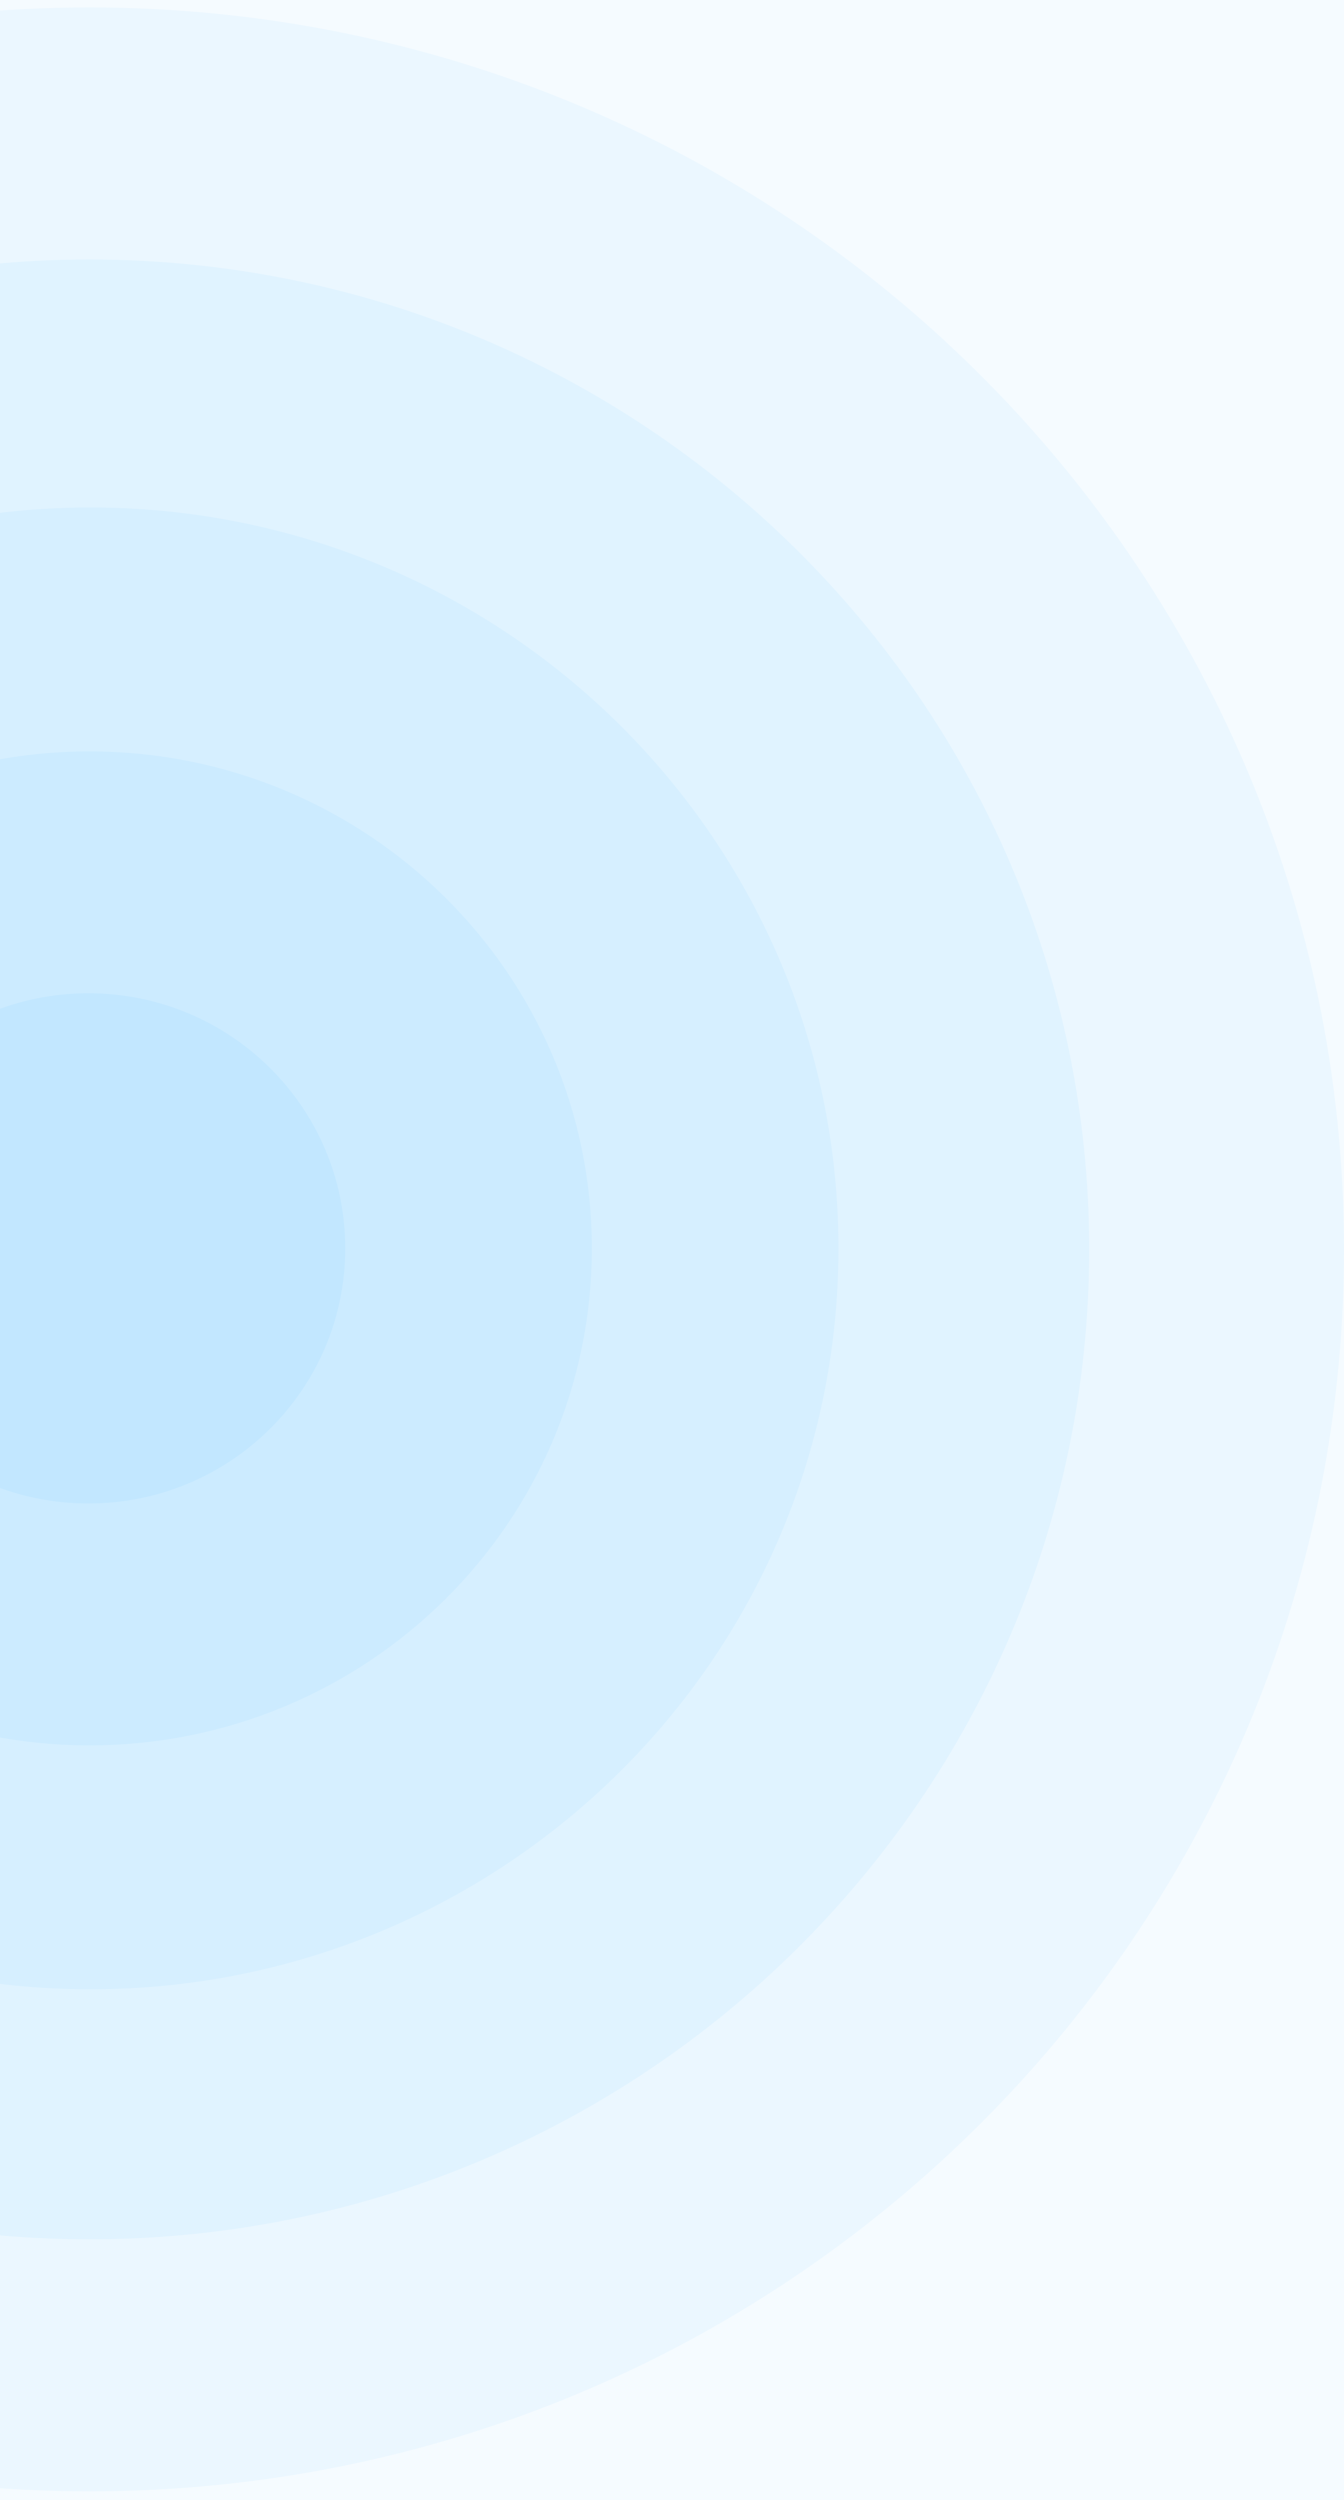 <svg width="654" height="1216" viewBox="0 0 654 1216" fill="none" xmlns="http://www.w3.org/2000/svg">
<rect x="0" y="0" width="654" height="1216" fill="#333333" stroke="none"/>
<g clip-path="url(#clip0_5312_16228)">
<rect width="654" height="1216" fill="#F5FBFF"/>
<path d="M43.5 1331.34C447.497 1331.34 775 1007.34 775 607.668C775 207.997 447.497 -116 43.5 -116C-360.497 -116 -688 207.997 -688 607.668C-688 1007.34 -360.497 1331.34 43.5 1331.34Z" fill="#F5FBFF"/>
<path d="M43.5 1211.71C380.669 1211.71 654 941.273 654 607.668C654 274.063 380.669 3.623 43.5 3.623C-293.669 3.623 -567 274.063 -567 607.668C-567 941.273 -293.669 1211.71 43.5 1211.71Z" fill="#EBF7FF"/>
<path d="M43.5 1089.13C312.186 1089.13 530 873.569 530 607.668C530 341.767 312.186 126.211 43.5 126.211C-225.186 126.211 -443 341.767 -443 607.668C-443 873.569 -225.186 1089.13 43.5 1089.13Z" fill="#E0F3FF"/>
<path d="M44 967.525C245.032 967.525 408 806.191 408 607.174C408 408.157 245.032 246.823 44 246.823C-157.032 246.823 -320 408.157 -320 607.174C-320 806.191 -157.032 967.525 44 967.525Z" fill="#D6EFFF"/>
<path d="M43.5 848.891C178.533 848.891 288 740.671 288 607.174C288 473.678 178.533 365.457 43.5 365.457C-91.533 365.457 -201 473.678 -201 607.174C-201 740.671 -91.533 848.891 43.5 848.891Z" fill="#CCEBFF"/>
<path d="M43 731.246C112.036 731.246 168 675.697 168 607.174C168 538.651 112.036 483.103 43 483.103C-26.036 483.103 -82 538.651 -82 607.174C-82 675.697 -26.036 731.246 43 731.246Z" fill="#C2E7FF"/>
</g>
<defs>
<clipPath id="clip0_5312_16228">
<rect width="654" height="1216" fill="white"/>
</clipPath>
</defs>
</svg>
